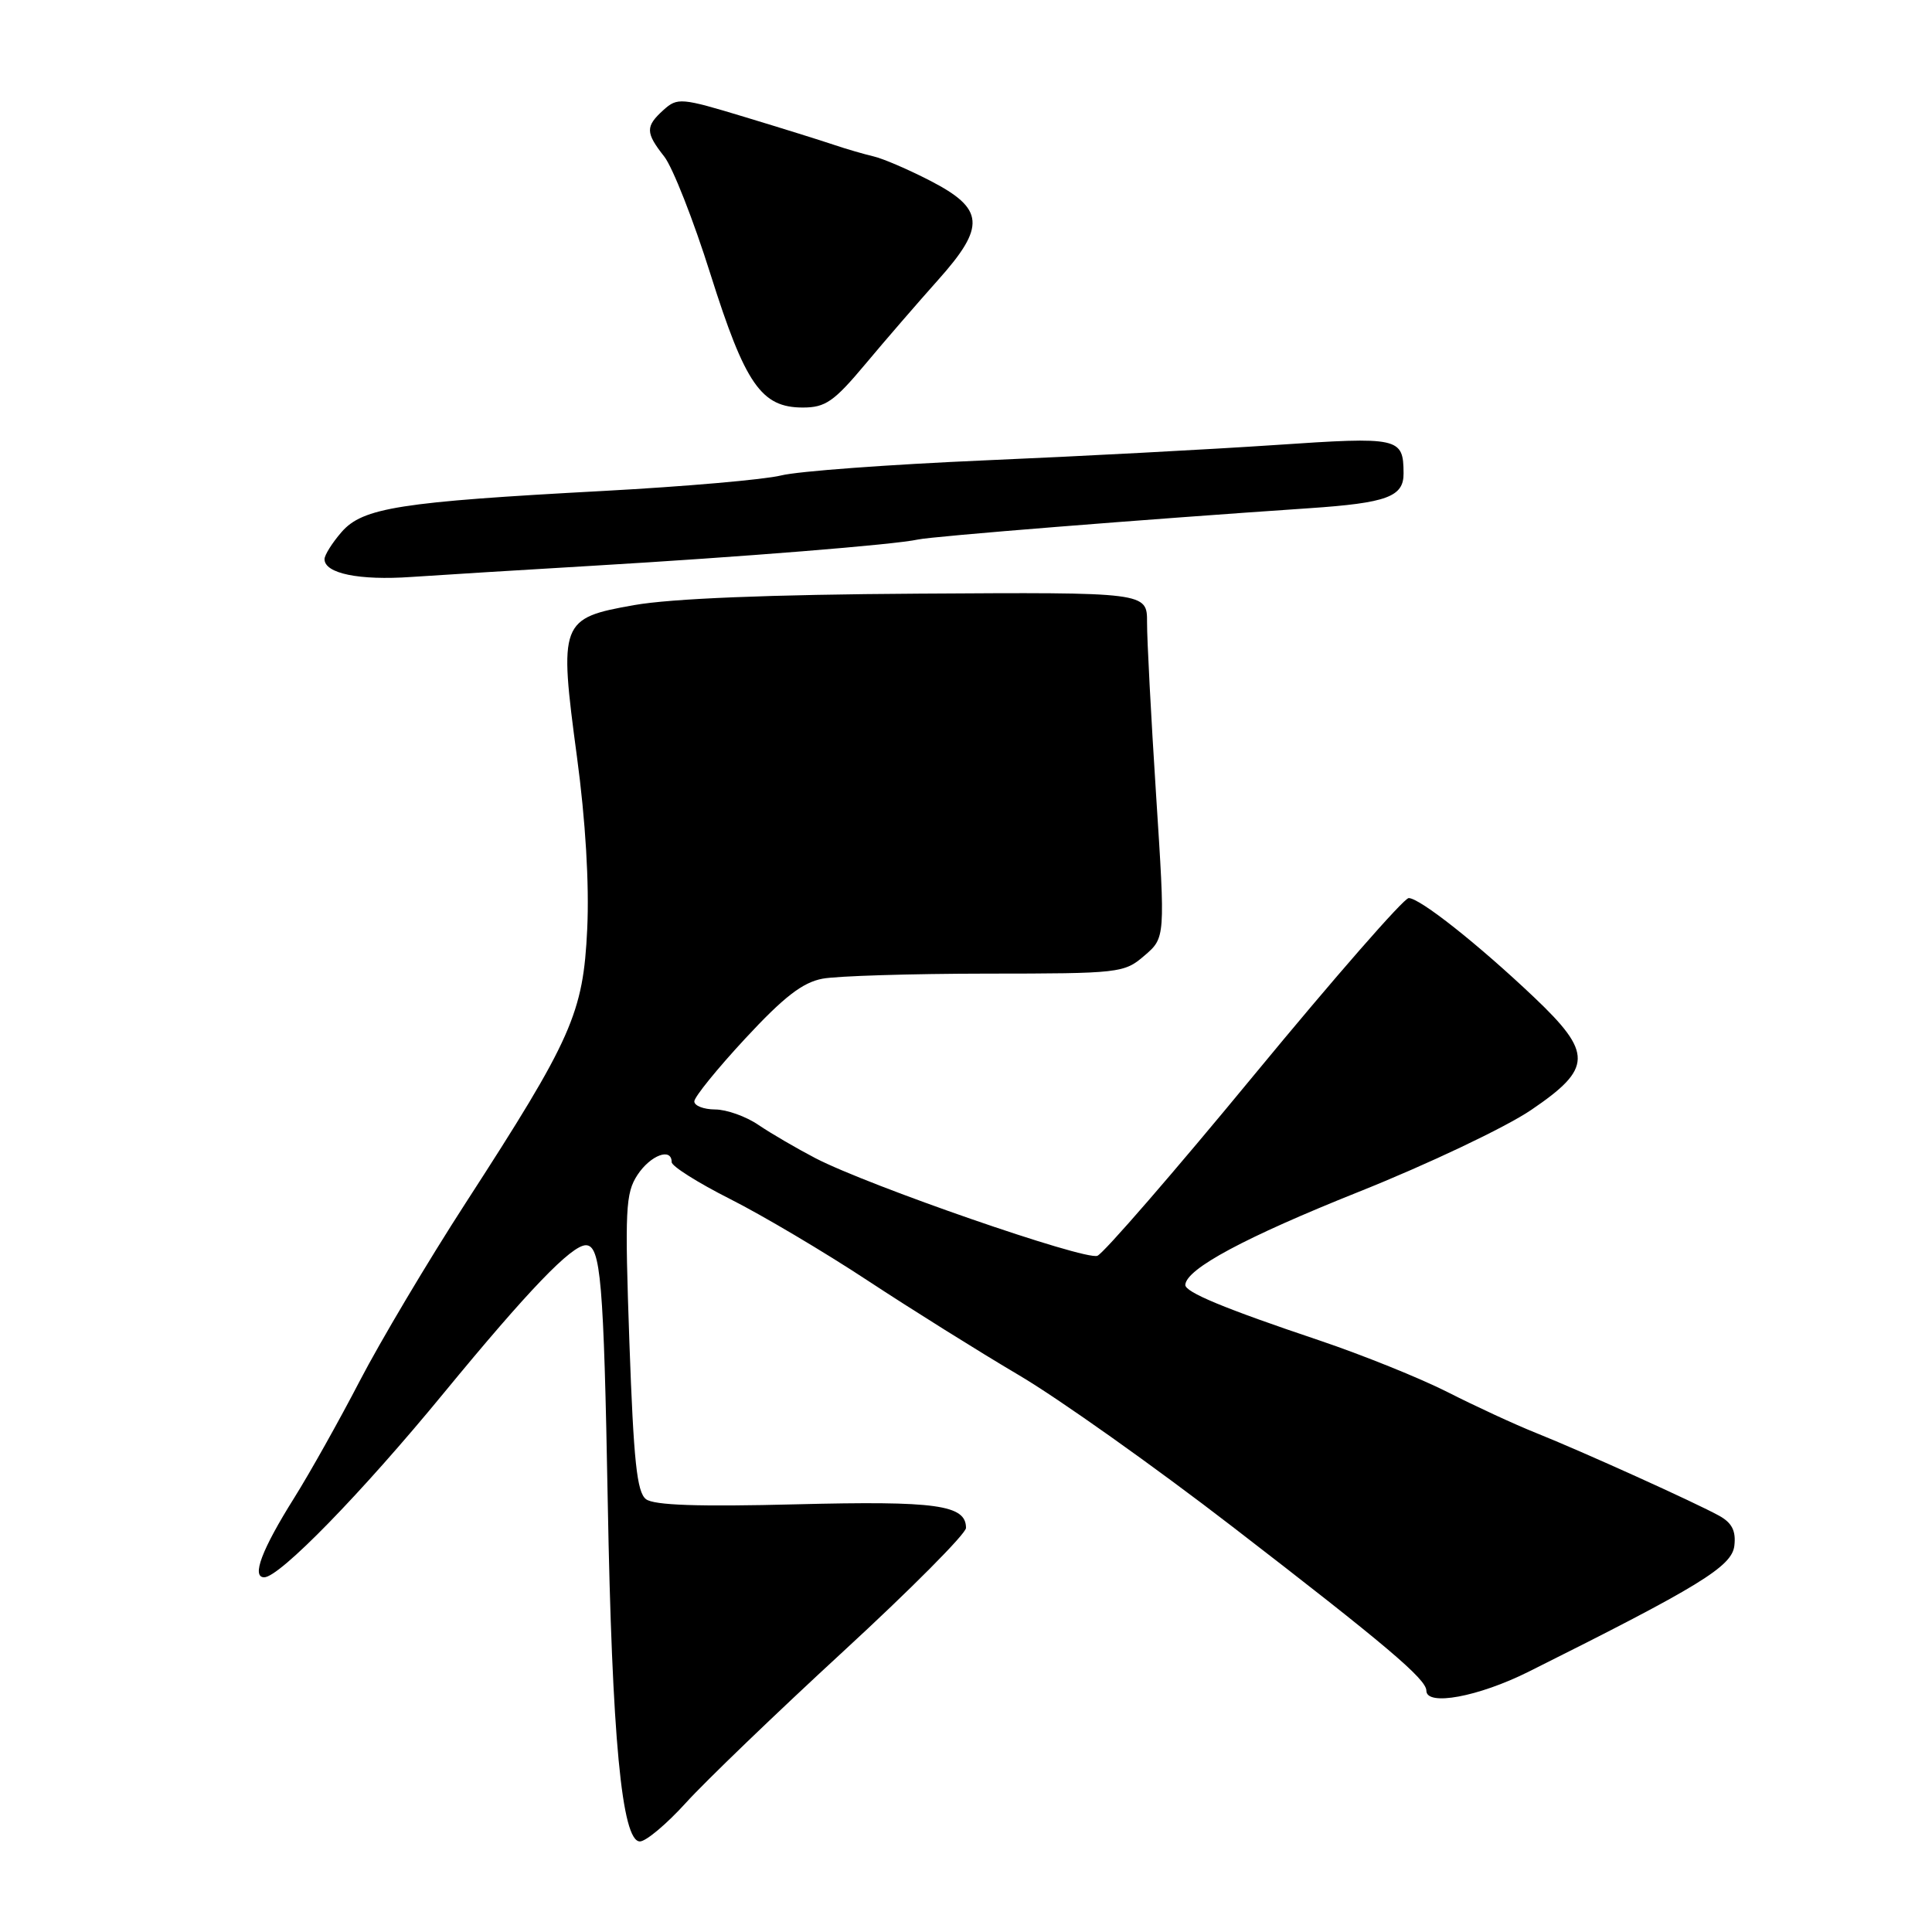 <?xml version="1.0" encoding="UTF-8" standalone="no"?>
<!DOCTYPE svg PUBLIC "-//W3C//DTD SVG 1.1//EN" "http://www.w3.org/Graphics/SVG/1.1/DTD/svg11.dtd" >
<svg xmlns="http://www.w3.org/2000/svg" xmlns:xlink="http://www.w3.org/1999/xlink" version="1.1" viewBox="0 0 256 256">
 <g >
 <path fill="currentColor"
d=" M 90.88 238.89 C 93.42 236.08 102.81 227.04 111.75 218.81 C 120.69 210.58 128.00 203.22 128.00 202.46 C 128.00 199.40 124.09 198.86 105.49 199.33 C 92.54 199.66 86.66 199.46 85.60 198.65 C 84.39 197.73 83.96 193.60 83.40 177.93 C 82.78 160.24 82.88 158.11 84.47 155.68 C 86.19 153.07 89.00 152.01 89.00 153.99 C 89.00 154.53 92.49 156.73 96.75 158.88 C 101.01 161.03 109.22 165.89 115.00 169.70 C 120.78 173.50 129.78 179.13 135.00 182.21 C 140.22 185.28 152.98 194.33 163.34 202.32 C 183.66 217.98 189.00 222.50 189.00 224.02 C 189.00 226.11 195.88 224.84 202.53 221.52 C 225.20 210.20 229.49 207.57 229.81 204.82 C 230.04 202.86 229.50 201.79 227.81 200.85 C 224.70 199.13 209.70 192.34 203.50 189.86 C 200.75 188.76 195.51 186.34 191.85 184.48 C 188.19 182.62 180.54 179.54 174.85 177.62 C 162.19 173.37 156.98 171.20 157.06 170.24 C 157.21 168.11 164.98 163.95 180.00 157.94 C 189.22 154.26 199.51 149.37 202.88 147.08 C 211.03 141.55 211.08 139.55 203.25 132.12 C 195.82 125.08 188.13 119.00 186.66 119.00 C 186.02 119.00 176.81 129.54 166.20 142.41 C 155.59 155.29 146.23 166.08 145.41 166.40 C 143.74 167.04 115.08 157.12 108.04 153.46 C 105.55 152.16 102.15 150.18 100.50 149.06 C 98.85 147.93 96.26 147.01 94.75 147.01 C 93.24 147.00 92.00 146.52 92.00 145.94 C 92.00 145.36 95.04 141.61 98.75 137.61 C 103.86 132.10 106.35 130.17 109.00 129.68 C 110.92 129.32 120.69 129.02 130.69 129.01 C 148.40 129.00 148.96 128.94 151.65 126.62 C 154.41 124.25 154.41 124.25 153.19 105.37 C 152.52 94.99 151.98 84.69 151.99 82.48 C 152.00 78.47 152.00 78.47 121.75 78.66 C 101.90 78.78 88.93 79.31 84.02 80.18 C 74.23 81.91 74.05 82.40 76.45 100.29 C 77.59 108.72 78.09 117.17 77.81 123.09 C 77.28 134.29 75.83 137.57 61.69 159.42 C 56.68 167.16 50.37 177.78 47.66 183.00 C 44.95 188.22 41.04 195.20 38.97 198.50 C 34.68 205.34 33.30 209.00 35.01 209.00 C 37.04 209.00 47.93 197.83 58.84 184.54 C 69.99 170.98 75.72 165.01 77.63 165.00 C 79.60 165.00 80.00 169.75 80.53 199.00 C 81.09 230.23 82.39 244.00 84.79 244.00 C 85.59 244.00 88.33 241.70 90.88 238.89 Z  M 78.50 74.97 C 98.31 73.80 118.58 72.17 121.63 71.49 C 123.58 71.06 151.35 68.84 173.50 67.34 C 183.80 66.64 186.01 65.82 185.98 62.71 C 185.95 57.96 185.44 57.85 168.92 58.97 C 160.44 59.54 143.15 60.46 130.50 61.00 C 117.85 61.55 105.70 62.44 103.50 63.00 C 101.30 63.55 90.72 64.47 80.00 65.05 C 53.00 66.50 48.05 67.27 45.25 70.51 C 44.01 71.94 43.00 73.55 43.00 74.09 C 43.00 75.99 47.59 76.93 54.50 76.45 C 58.35 76.19 69.15 75.52 78.50 74.97 Z  M 114.66 48.25 C 117.30 45.09 121.64 40.08 124.29 37.11 C 130.65 30.00 130.46 27.66 123.24 23.94 C 120.35 22.45 116.98 21.00 115.74 20.72 C 114.51 20.43 112.15 19.75 110.50 19.19 C 108.85 18.63 103.53 16.97 98.67 15.50 C 90.26 12.95 89.76 12.91 87.92 14.57 C 85.50 16.76 85.52 17.57 88.02 20.75 C 89.13 22.17 91.89 29.17 94.14 36.33 C 98.75 50.93 100.87 54.00 106.38 54.00 C 109.37 54.00 110.50 53.22 114.66 48.25 Z "/>
</g>
</svg>